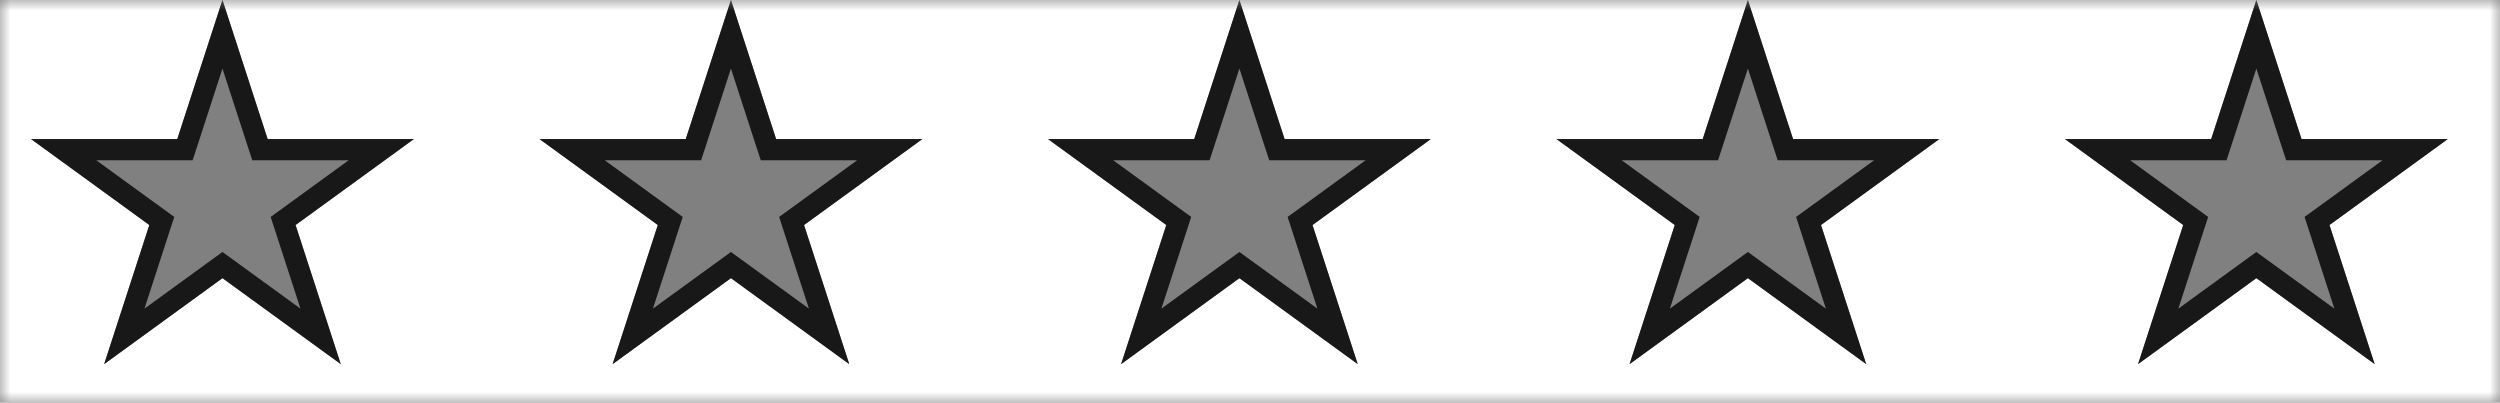 <svg width="118" height="19" viewBox="0 0 118 19" fill="none" xmlns="http://www.w3.org/2000/svg">
<rect x="0" y="0" width="118" height="19" fill="#808080" stroke="none"/>
<mask id="mask0_569_47" style="mask-type:alpha" maskUnits="userSpaceOnUse" x="0" y="0" width="118" height="19">
<rect width="118" height="19" fill="#D9D9D9"/>
</mask>
<g mask="url(#mask0_569_47)">
<path fill-rule="evenodd" clip-rule="evenodd" d="M151 -17H-35V35H151V-17ZM12.633 6.564L10.5 0L8.367 6.564H1.465L7.049 10.621L4.916 17.186L10.5 13.129L16.084 17.186L13.951 10.621L19.535 6.564H12.633ZM34.5 0L36.633 6.564H43.535L37.951 10.621L40.084 17.186L34.5 13.129L28.916 17.186L31.049 10.621L25.465 6.564H32.367L34.5 0ZM60.633 6.564L58.5 0L56.367 6.564H49.465L55.049 10.621L52.916 17.186L58.5 13.129L64.084 17.186L61.951 10.621L67.535 6.564H60.633ZM82.5 0L84.633 6.564H91.535L85.951 10.621L88.084 17.186L82.5 13.129L76.916 17.186L79.049 10.621L73.465 6.564H80.367L82.5 0ZM108.633 6.564L106.5 0L104.367 6.564H97.465L103.049 10.621L100.916 17.186L106.5 13.129L112.084 17.186L109.951 10.621L115.535 6.564H108.633Z" fill="white"/>
<path d="M10.5 1.618L12.157 6.719L12.27 7.064H12.633H17.996L13.657 10.217L13.363 10.43L13.476 10.776L15.133 15.877L10.794 12.724L10.5 12.511L10.206 12.724L5.867 15.877L7.524 10.776L7.637 10.43L7.343 10.217L3.004 7.064H8.367H8.73L8.843 6.719L10.5 1.618Z" stroke="#181818"/>
<path d="M34.5 1.618L36.157 6.719L36.27 7.064H36.633H41.996L37.657 10.217L37.363 10.43L37.475 10.776L39.133 15.877L34.794 12.724L34.5 12.511L34.206 12.724L29.867 15.877L31.524 10.776L31.637 10.43L31.343 10.217L27.004 7.064H32.367H32.73L32.843 6.719L34.5 1.618Z" stroke="#181818"/>
<path d="M58.5 1.618L60.157 6.719L60.27 7.064H60.633H65.996L61.657 10.217L61.363 10.43L61.475 10.776L63.133 15.877L58.794 12.724L58.5 12.511L58.206 12.724L53.867 15.877L55.525 10.776L55.637 10.43L55.343 10.217L51.004 7.064H56.367H56.73L56.843 6.719L58.5 1.618Z" stroke="#181818"/>
<path d="M82.5 1.618L84.157 6.719L84.27 7.064H84.633H89.996L85.657 10.217L85.363 10.43L85.475 10.776L87.133 15.877L82.794 12.724L82.5 12.511L82.206 12.724L77.867 15.877L79.525 10.776L79.637 10.43L79.343 10.217L75.004 7.064H80.367H80.73L80.843 6.719L82.5 1.618Z" stroke="#181818"/>
<path d="M106.5 1.618L108.157 6.719L108.27 7.064H108.633H113.996L109.657 10.217L109.363 10.43L109.476 10.776L111.133 15.877L106.794 12.724L106.5 12.511L106.206 12.724L101.867 15.877L103.524 10.776L103.637 10.43L103.343 10.217L99.004 7.064H104.367H104.73L104.843 6.719L106.5 1.618Z" stroke="#181818"/>
</g>
</svg>
